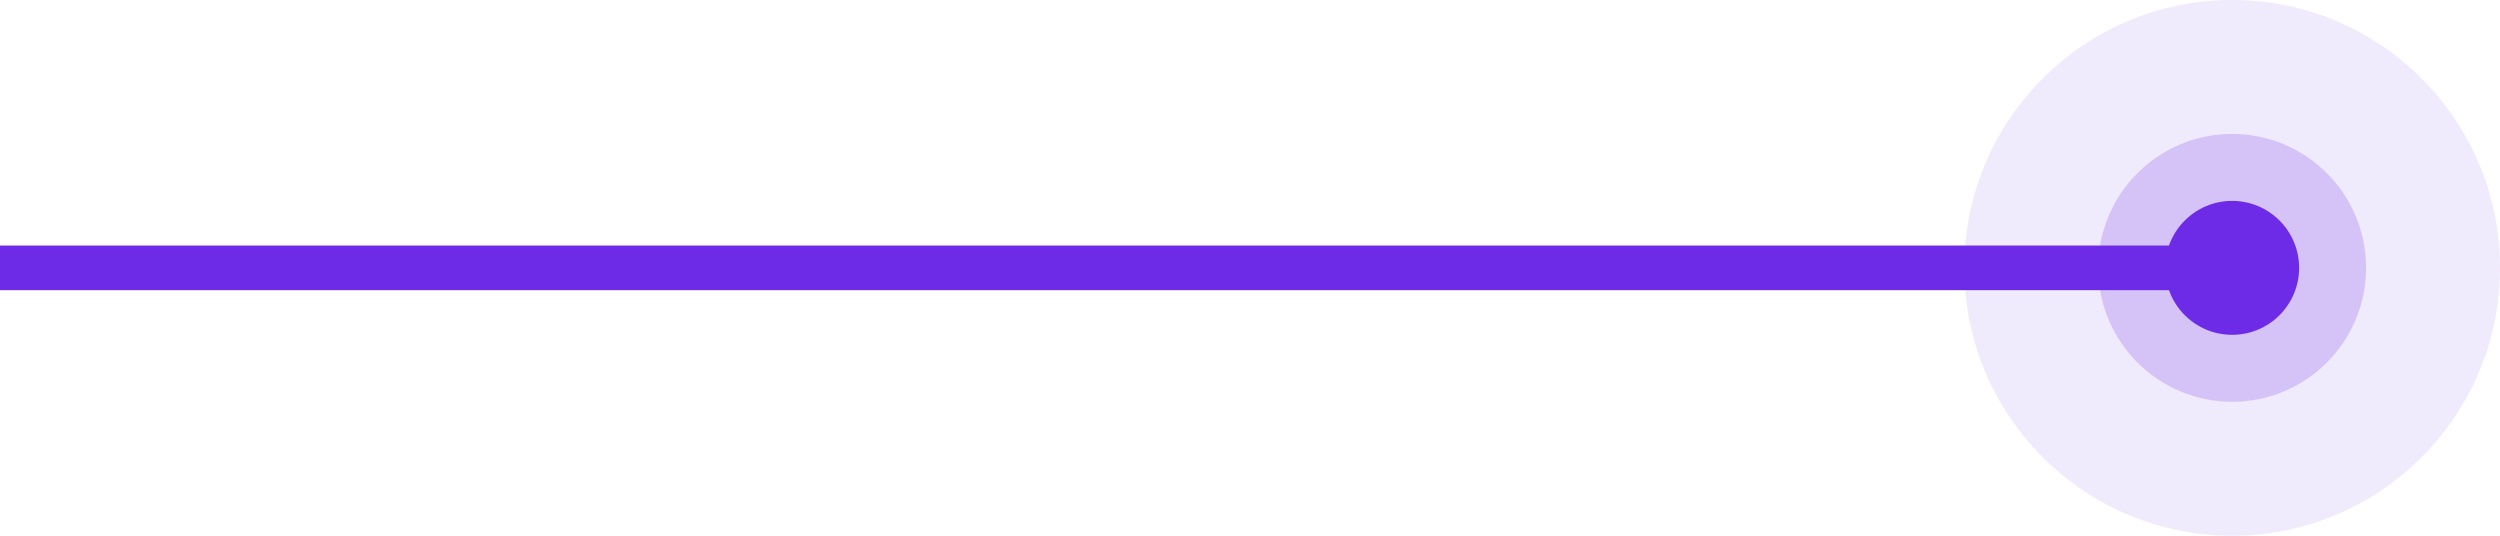 <svg width="112" height="24" viewBox="0 0 112 24" fill="none" xmlns="http://www.w3.org/2000/svg">
<circle cx="100" cy="12" r="12" fill="#6D2BE8" fill-opacity="0.1"/>
<circle cx="100" cy="12" r="6" fill="#6D2BE8" fill-opacity="0.2"/>
<circle cx="100" cy="12" r="3" fill="#6D2BE8"/>
<path d="M0 12L100 12" stroke="#6D2BE8" stroke-width="2"/>
</svg>
